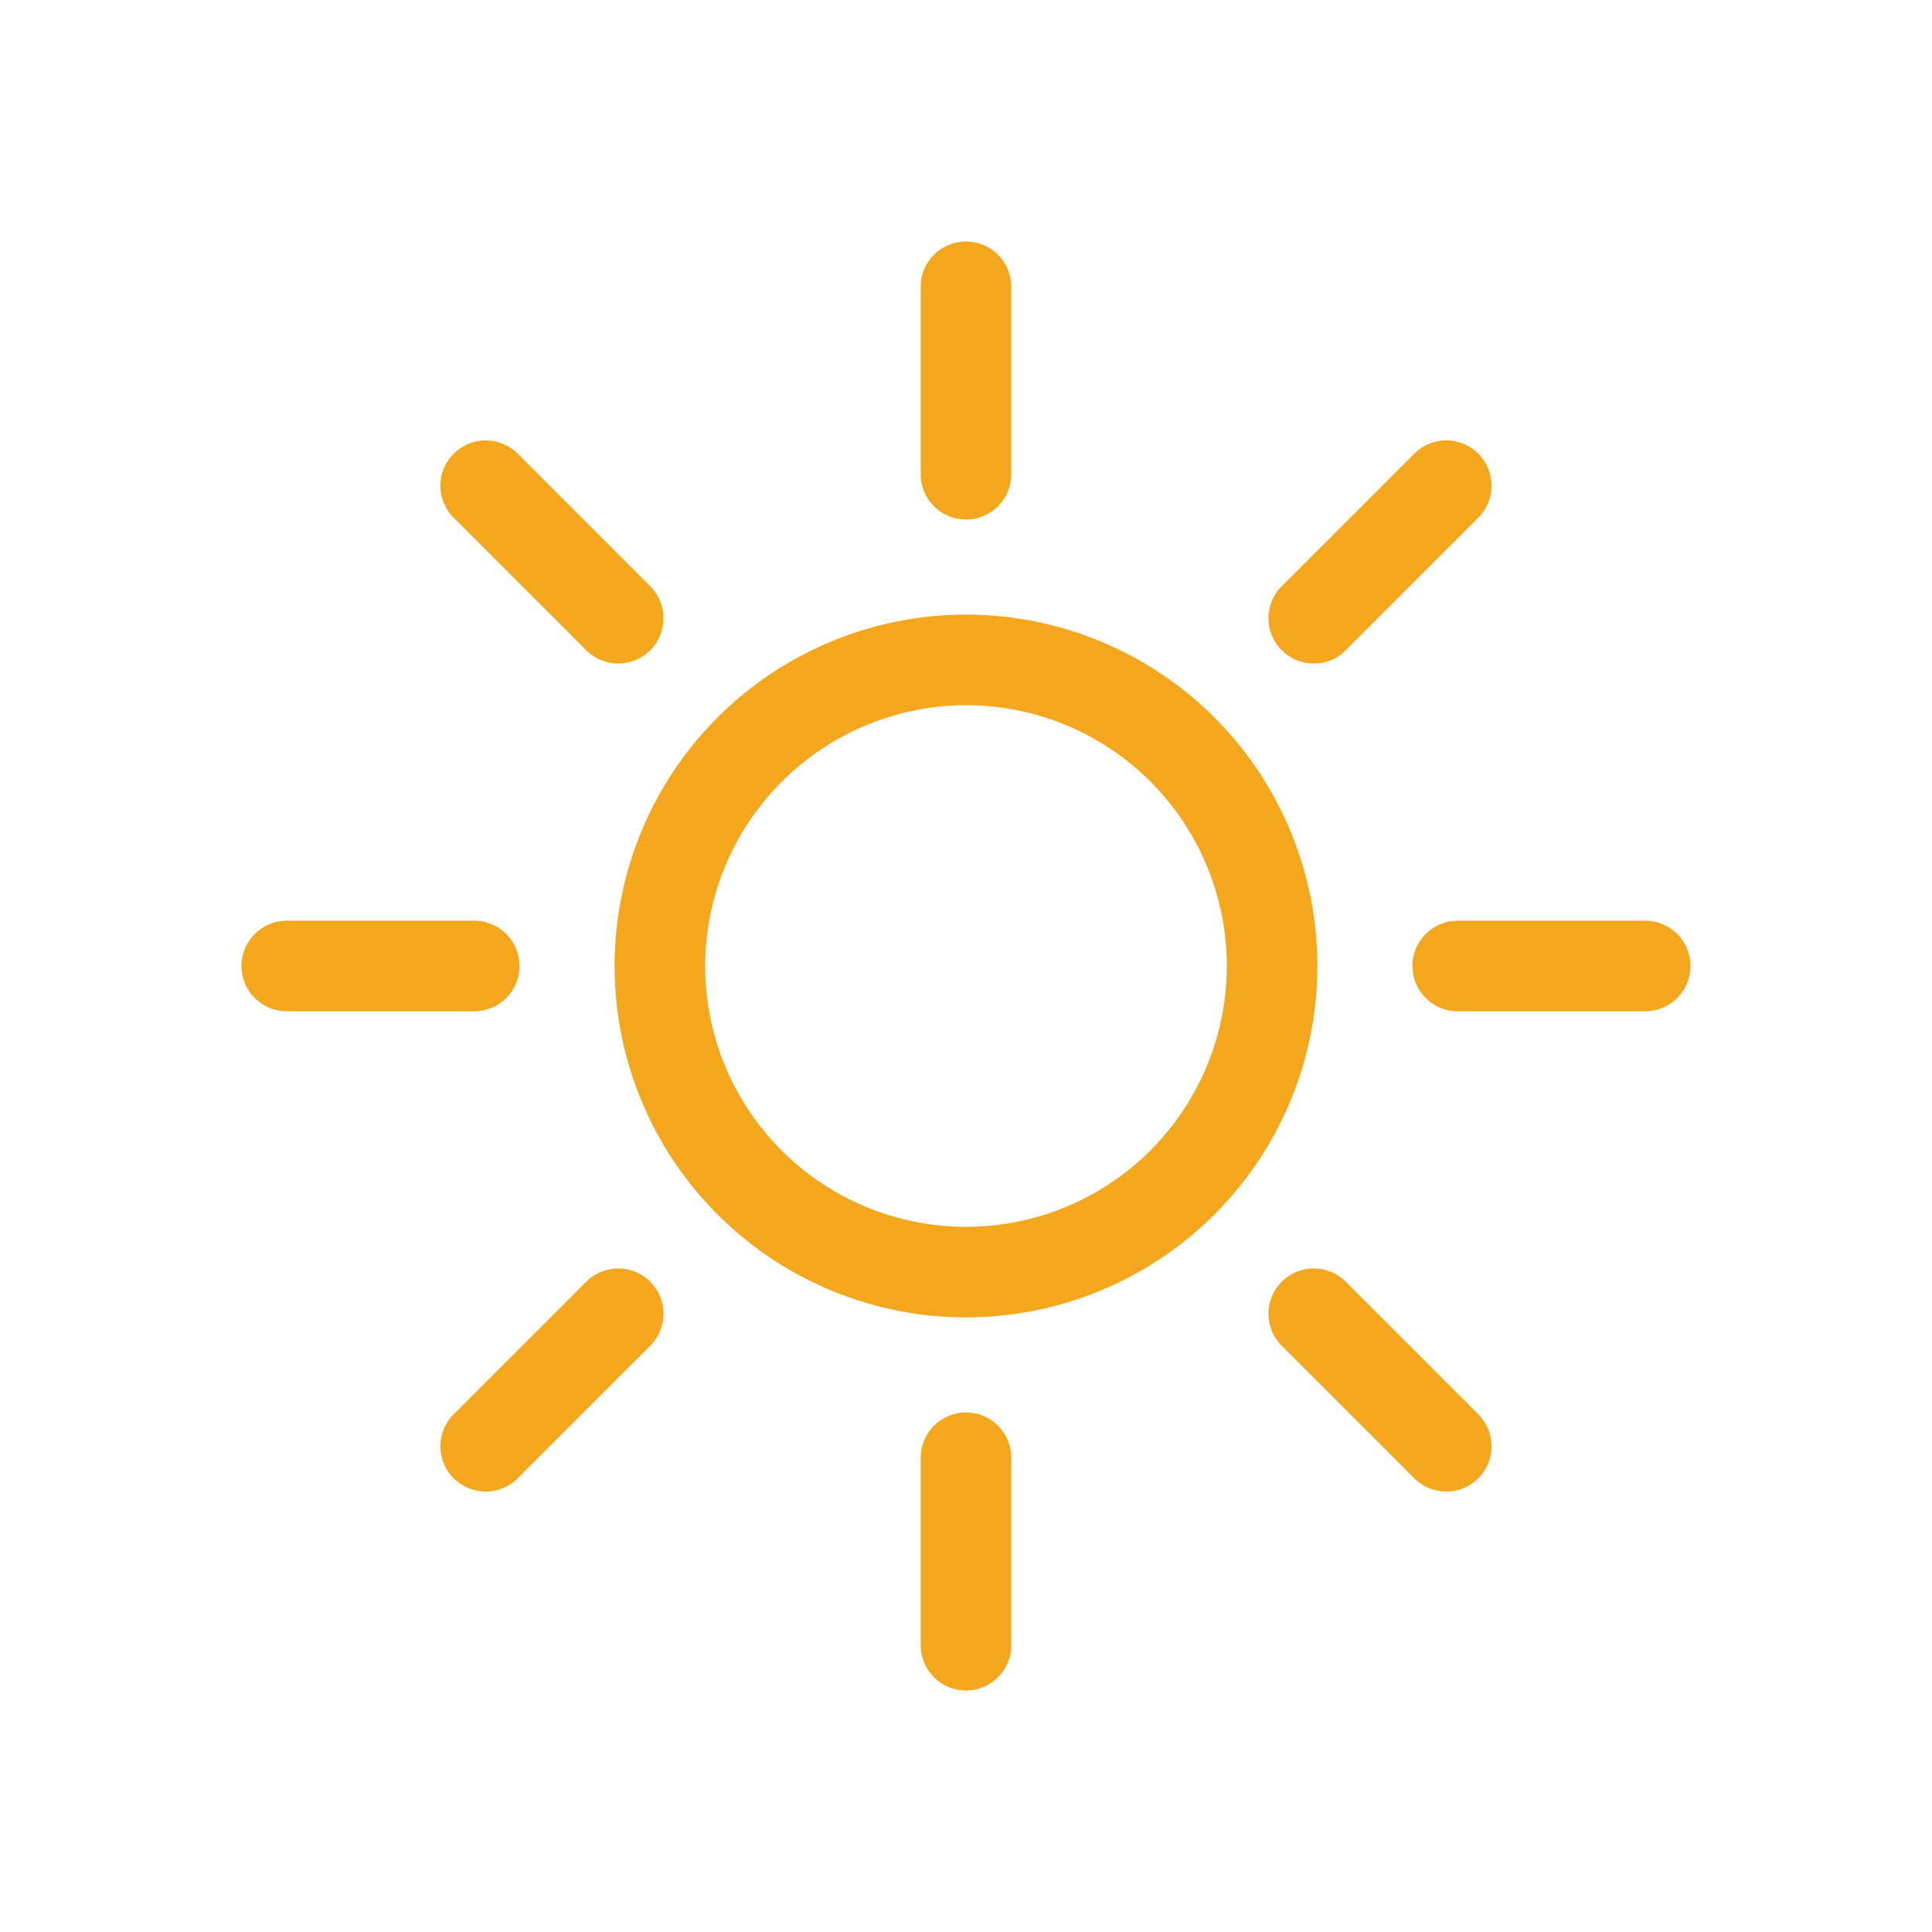 <svg xmlns="http://www.w3.org/2000/svg" viewBox="0 0 64 64"><g><path fill="#f4a71d" d="M32 23.36A8.64 8.64 0 1123.36 32 8.66 8.66 0 0132 23.36m0-3A11.64 11.64 0 1043.64 32 11.64 11.64 0 0032 20.36z"/><path fill="none" stroke="#f4a71d" stroke-linecap="round" stroke-miterlimit="10" stroke-width="3" d="M32 15.71V9.5"><animate attributeName="stroke-dasharray" calcMode="spline" dur="5s" keySplines="0.5 0 0.5 1; 0.5 0 0.5 1" keyTimes="0; .5; 1" repeatCount="indefinite" values="3 6; 6 6; 3 6"/></path><path fill="none" stroke="#f4a71d" stroke-linecap="round" stroke-miterlimit="10" stroke-width="3" d="M32 48.29v6.21"><animate attributeName="stroke-dasharray" calcMode="spline" dur="5s" keySplines="0.5 0 0.5 1; 0.5 0 0.5 1" keyTimes="0; .5; 1" repeatCount="indefinite" values="3 6; 6 6; 3 6"/></path><path fill="none" stroke="#f4a71d" stroke-linecap="round" stroke-miterlimit="10" stroke-width="3" d="M43.52 20.48l4.39-4.39"><animate attributeName="stroke-dasharray" calcMode="spline" dur="5s" keySplines="0.5 0 0.5 1; 0.5 0 0.5 1" keyTimes="0; .5; 1" repeatCount="indefinite" values="3 6; 6 6; 3 6"/></path><path fill="none" stroke="#f4a71d" stroke-linecap="round" stroke-miterlimit="10" stroke-width="3" d="M20.48 43.52l-4.39 4.39"><animate attributeName="stroke-dasharray" calcMode="spline" dur="5s" keySplines="0.5 0 0.5 1; 0.5 0 0.5 1" keyTimes="0; .5; 1" repeatCount="indefinite" values="3 6; 6 6; 3 6"/></path><path fill="none" stroke="#f4a71d" stroke-linecap="round" stroke-miterlimit="10" stroke-width="3" d="M20.48 20.48l-4.39-4.39"><animate attributeName="stroke-dasharray" calcMode="spline" dur="5s" keySplines="0.5 0 0.5 1; 0.5 0 0.5 1" keyTimes="0; .5; 1" repeatCount="indefinite" values="3 6; 6 6; 3 6"/></path><path fill="none" stroke="#f4a71d" stroke-linecap="round" stroke-miterlimit="10" stroke-width="3" d="M43.52 43.52l4.39 4.39"><animate attributeName="stroke-dasharray" calcMode="spline" dur="5s" keySplines="0.5 0 0.5 1; 0.5 0 0.5 1" keyTimes="0; .5; 1" repeatCount="indefinite" values="3 6; 6 6; 3 6"/></path><path fill="none" stroke="#f4a71d" stroke-linecap="round" stroke-miterlimit="10" stroke-width="3" d="M15.71 32H9.5"><animate attributeName="stroke-dasharray" calcMode="spline" dur="5s" keySplines="0.5 0 0.5 1; 0.5 0 0.5 1" keyTimes="0; .5; 1" repeatCount="indefinite" values="3 6; 6 6; 3 6"/></path><path fill="none" stroke="#f4a71d" stroke-linecap="round" stroke-miterlimit="10" stroke-width="3" d="M48.29 32h6.21"><animate attributeName="stroke-dasharray" calcMode="spline" dur="5s" keySplines="0.5 0 0.5 1; 0.5 0 0.5 1" keyTimes="0; .5; 1" repeatCount="indefinite" values="3 6; 6 6; 3 6"/></path><animateTransform attributeName="transform" dur="45s" from="0 32 32" repeatCount="indefinite" to="360 32 32" type="rotate"/></g></svg>